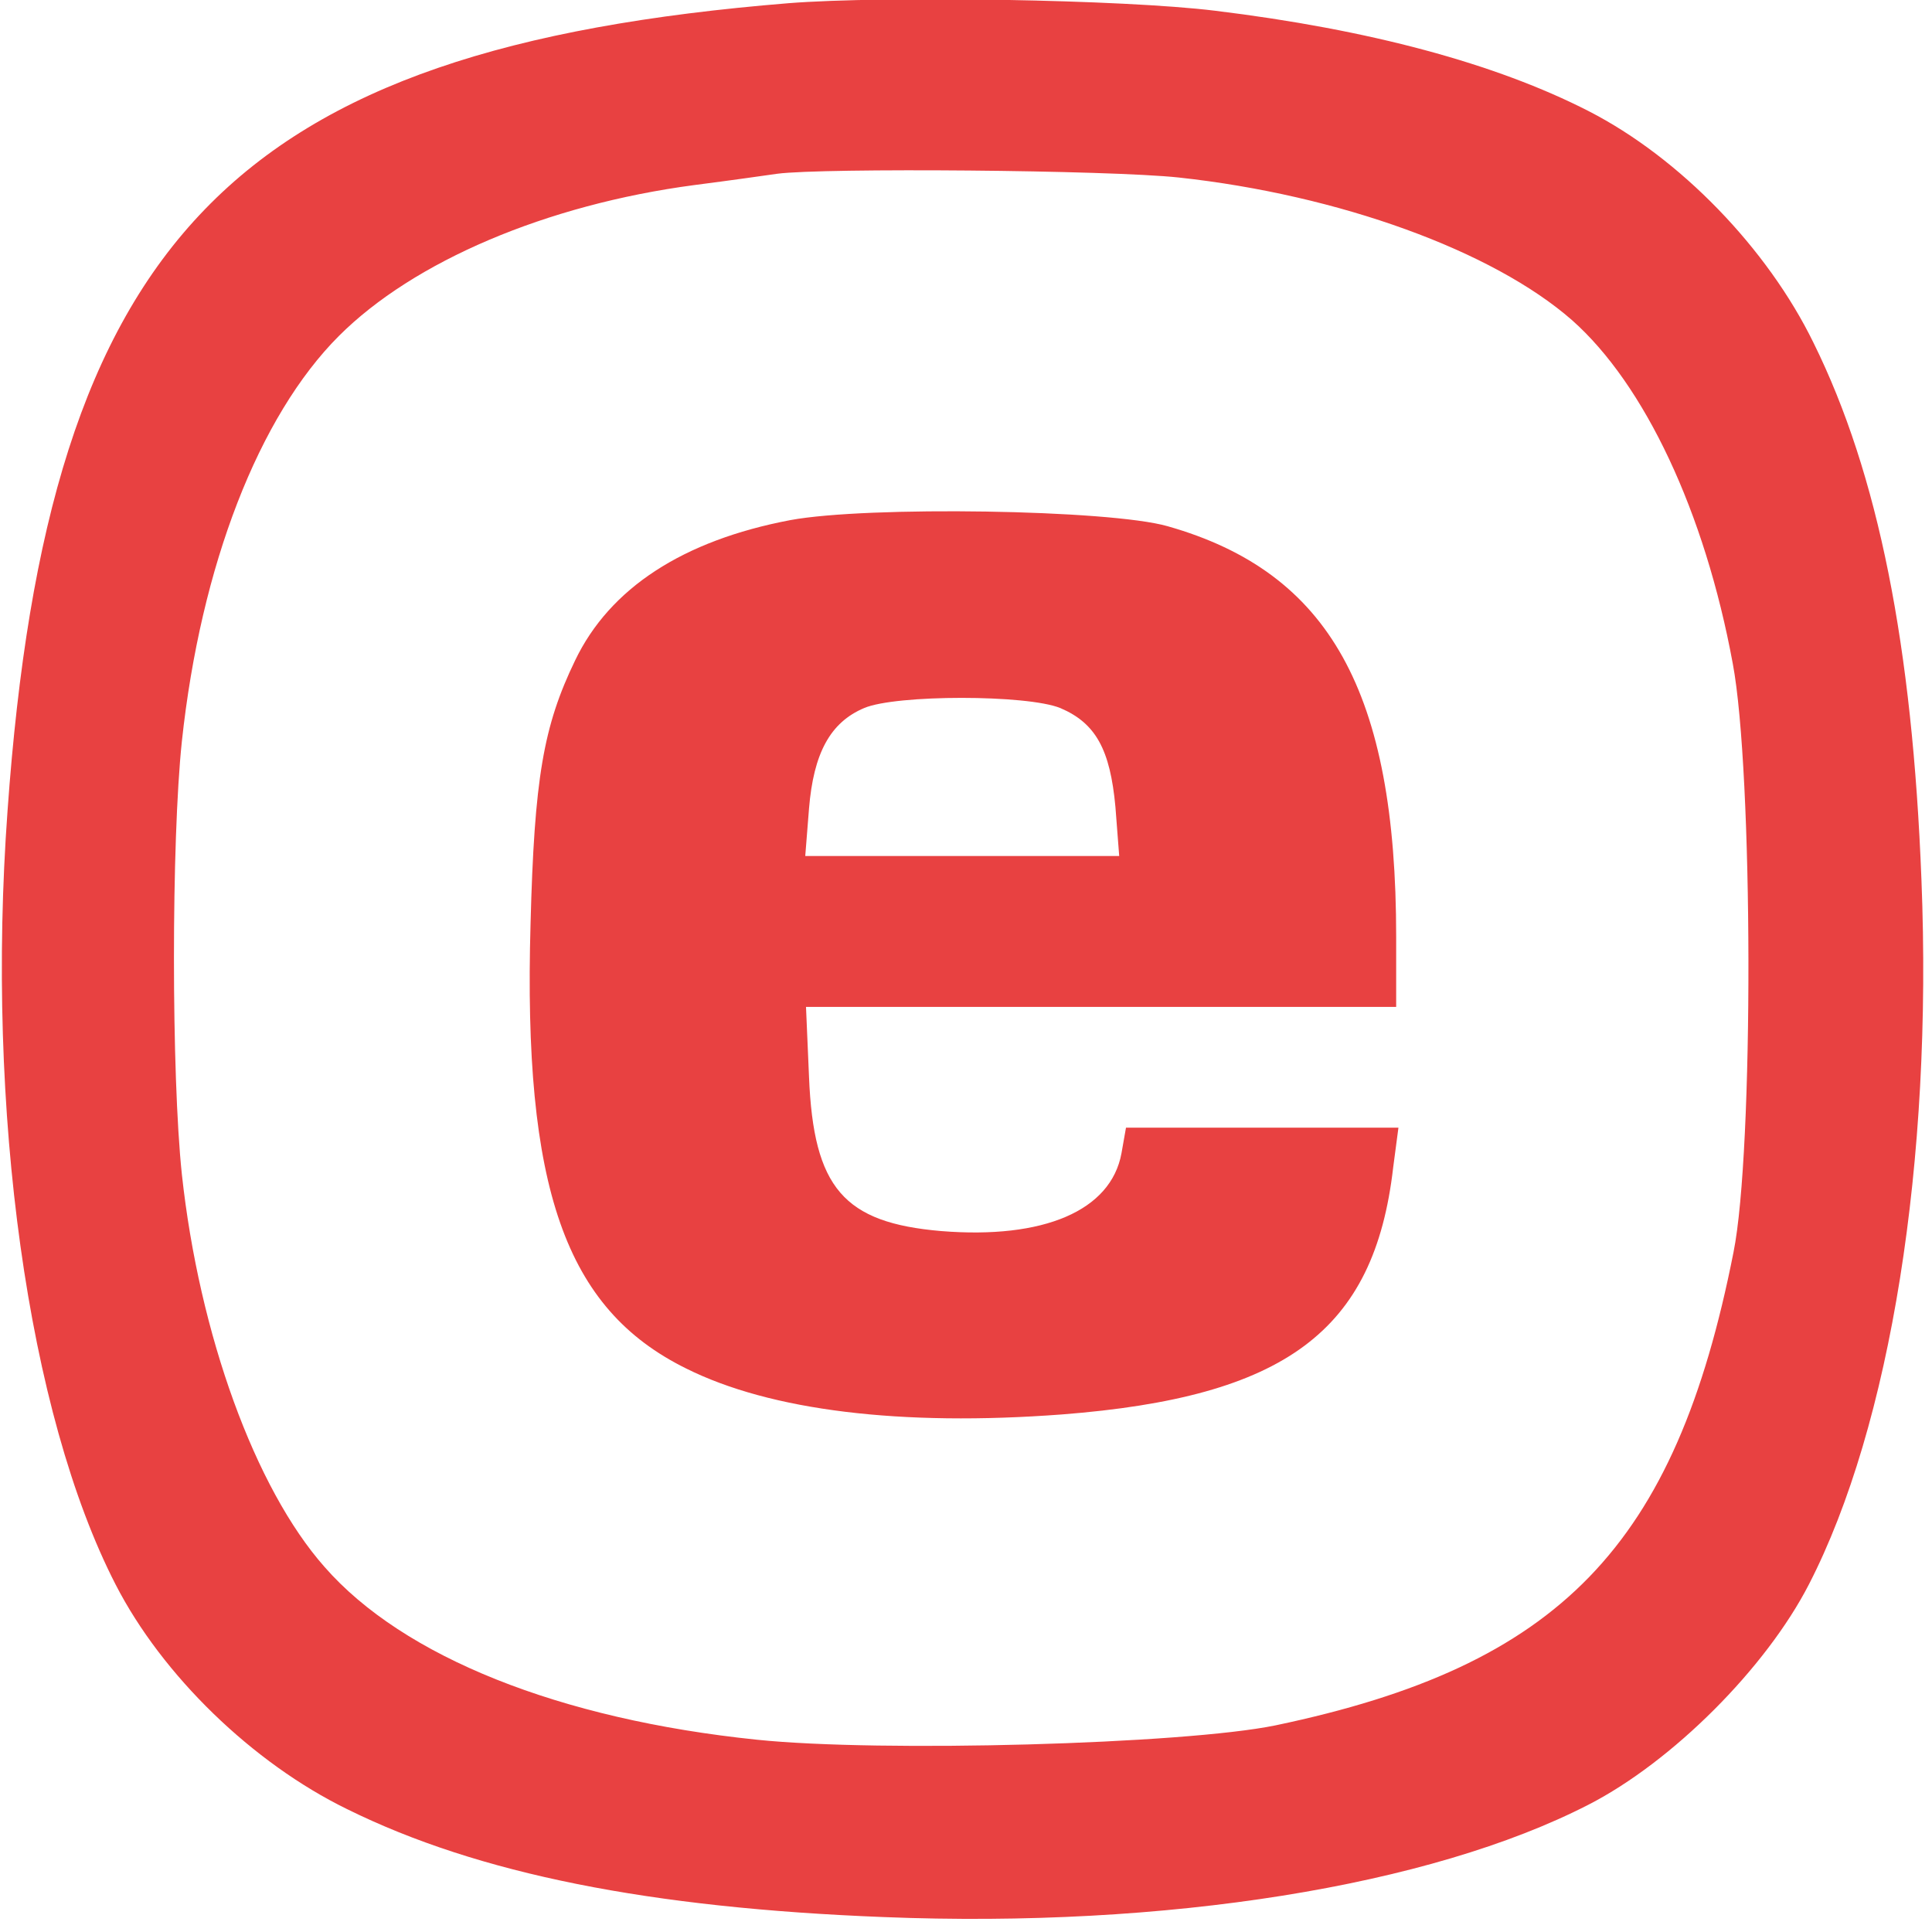 <svg xmlns="http://www.w3.org/2000/svg" version="1.0" width="256" height="256" preserveAspectRatio="xMidYMid meet"><rect id="backgroundrect" width="100%" height="100%" x="0" y="0" fill="none" stroke="none"/>


<g class="currentLayer" style=""><title>Layer 1</title><g transform="translate(0,256) scale(0.1,-0.1) " fill="#e84141" stroke="none" id="svg_1" class="selected" fill-opacity="1">
<path d="M1045,2555.78 c-737,-60 -981,-312 -1035,-1070 c-29,-398 27,-799 143,-1025 c62,-121 182,-237 307,-298 c174,-86 402,-131 711,-143 c374,-15 724,41 934,149 c111,57 235,181 292,292 c108,210 164,560 149,934 c-12,309 -57,537 -143,711 c-61,125 -177,245 -298,307 c-123,63 -290,108 -495,133 c-122,15 -437,20 -565,10 zm517,-231 c212,-23 416,-97 521,-189 c96,-85 176,-254 213,-455 c27,-143 28,-646 1,-780 c-77,-390 -230,-548 -607,-627 c-122,-25 -523,-36 -687,-19 c-262,27 -469,110 -573,229 c-92,104 -166,308 -189,520 c-14,132 -14,442 0,574 c25,233 102,431 208,537 c99,99 275,174 471,200 c47,6 96,13 110,15 c61,8 439,5 532,-5 z" id="svg_2" fill="#e84141" fill-opacity="1"/>
<path d="M1047,1870.78 c-142,-27 -239,-90 -285,-186 c-42,-87 -54,-156 -59,-349 c-10,-350 46,-510 206,-589 c112,-56 285,-77 498,-61 c296,23 414,110 439,327 l7,53 l-181,0 l-180,0 l-6,-34 c-14,-76 -103,-114 -239,-103 c-129,11 -169,57 -175,204 l-4,93 l391,0 l391,0 l0,93 c0,324 -88,483 -303,544 c-77,22 -398,27 -500,8 zm358,-249 c47,-20 66,-55 73,-131 l5,-65 l-208,0 l-208,0 l5,63 c6,73 28,114 73,133 c42,18 216,18 260,0 z" id="svg_3" fill="#e84141" fill-opacity="1"/>
</g></g></svg>